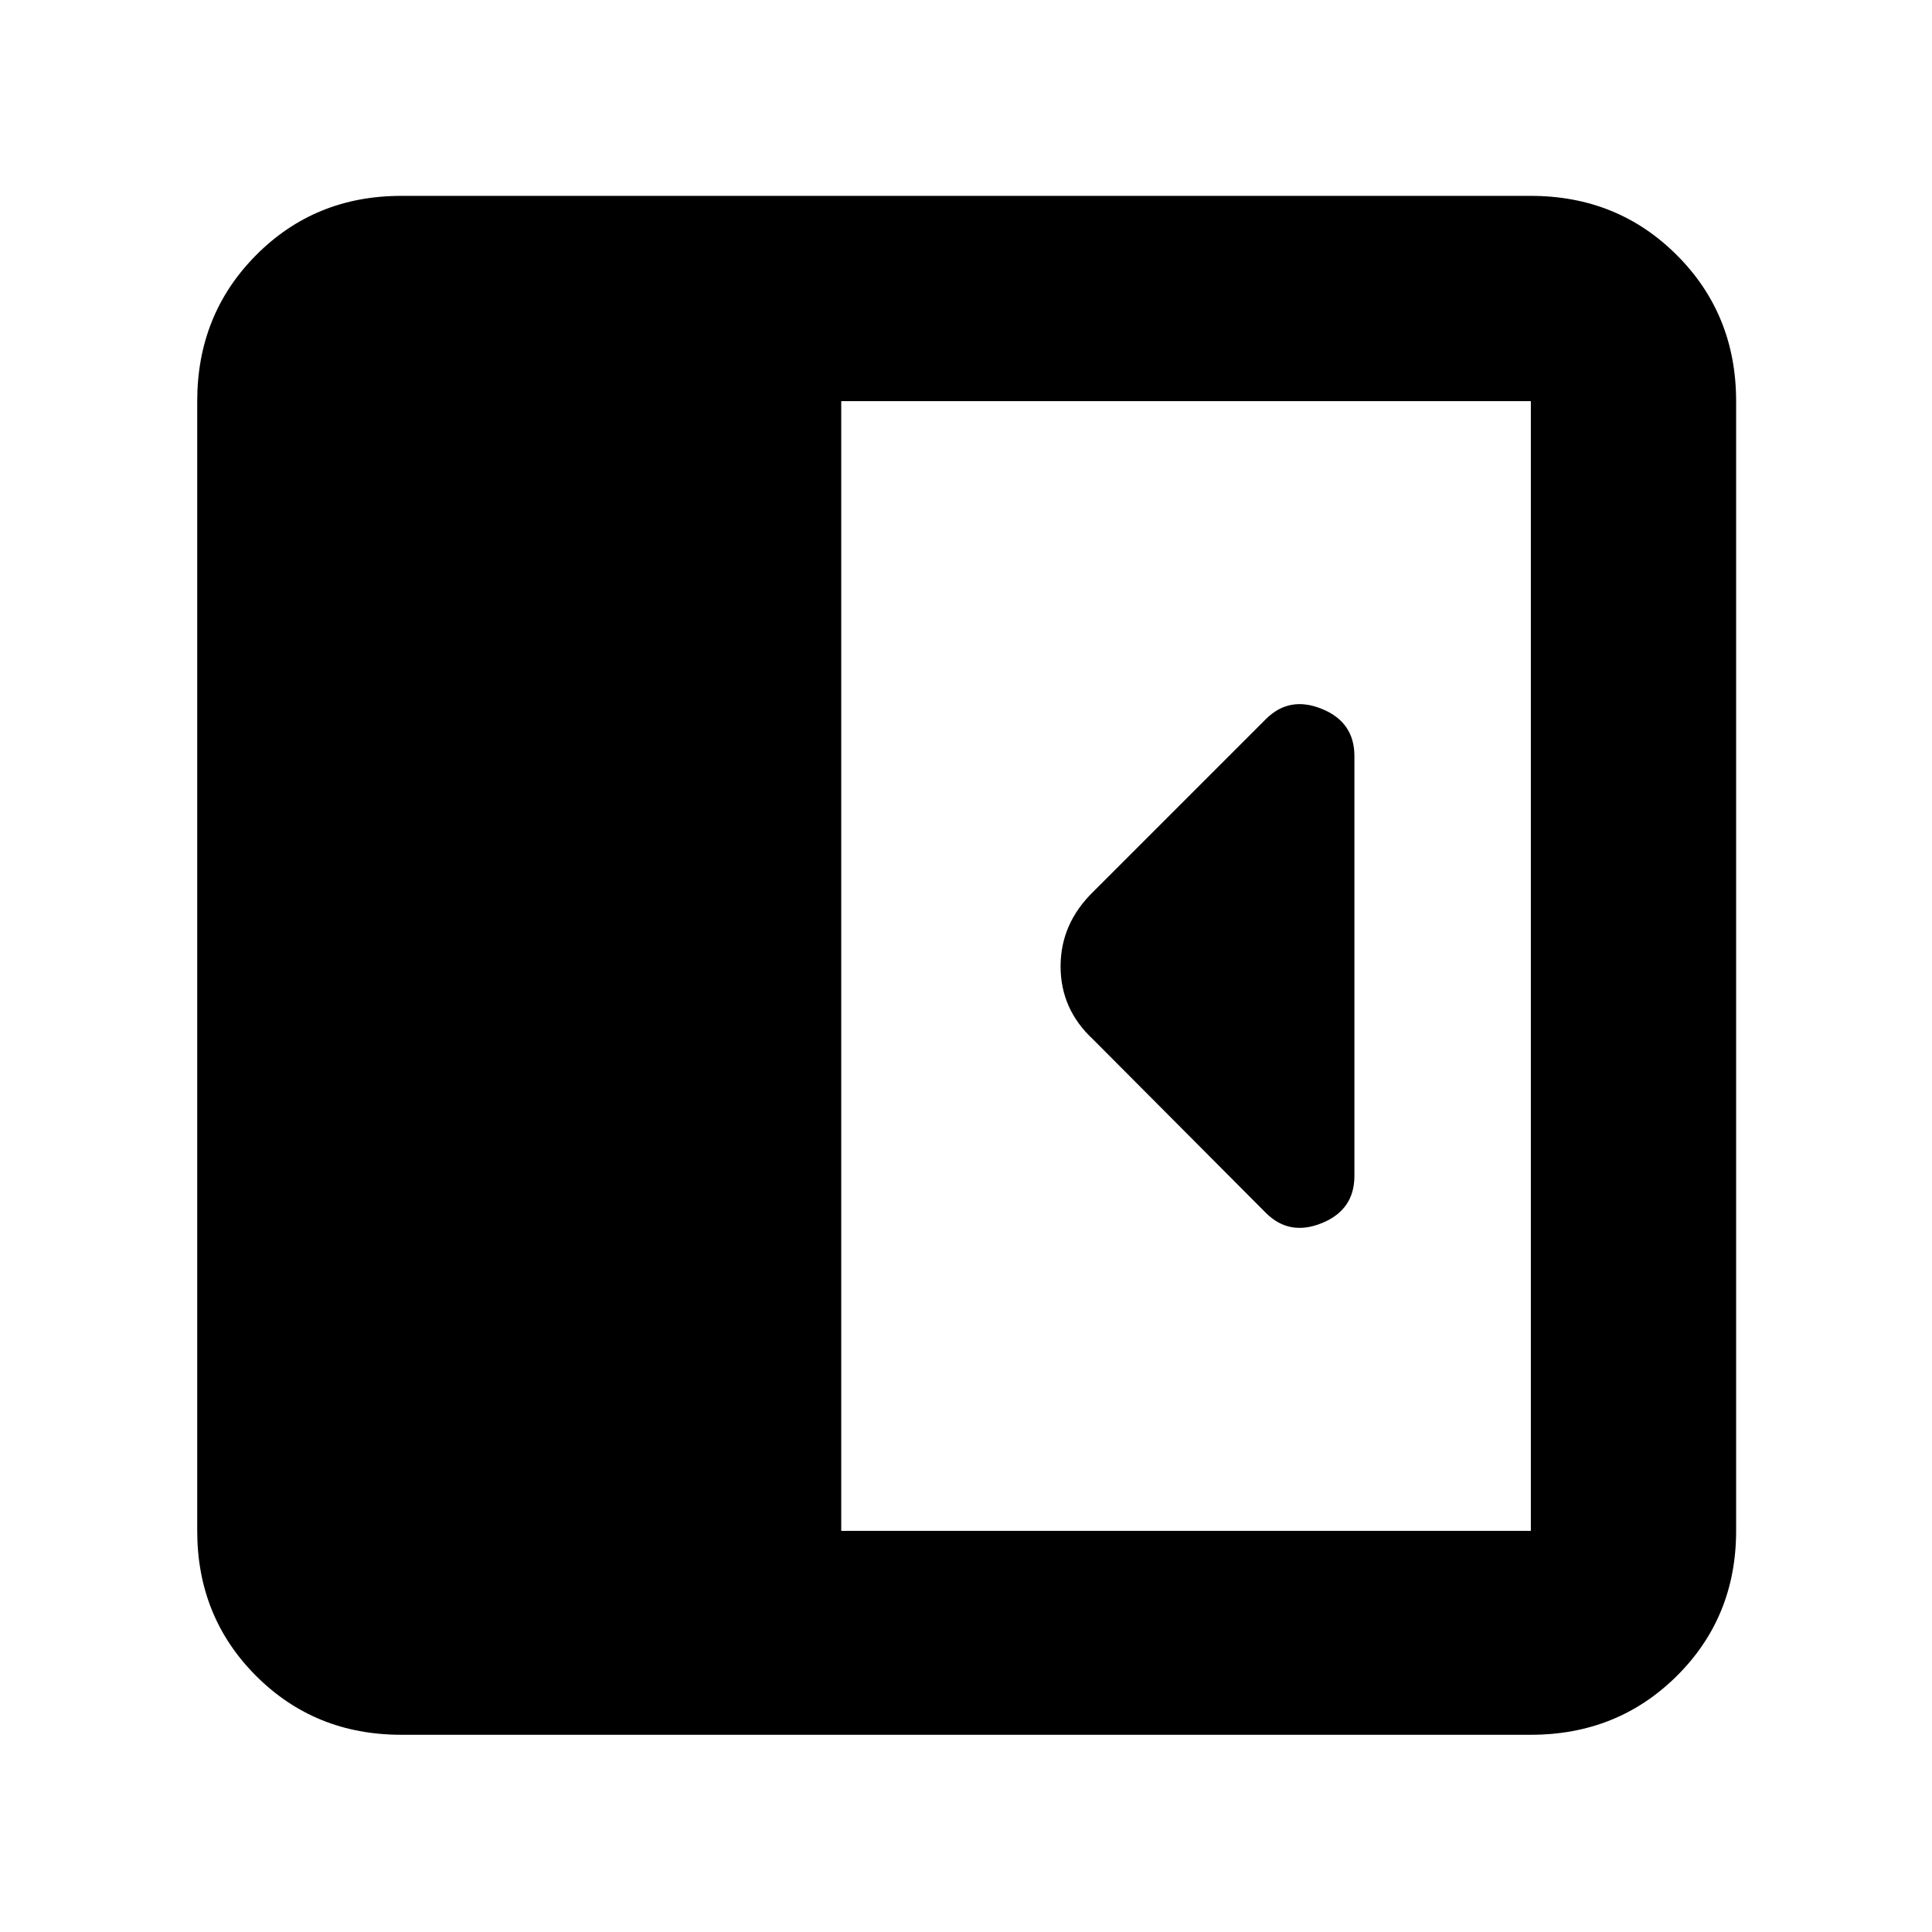 <svg xmlns="http://www.w3.org/2000/svg" height="40" viewBox="0 -960 960 960" width="40"><path d="M673-375.67v-208.66q0-16.84-16.17-23.42-16.16-6.58-27.83 5.08l-85.66 85.66Q527-501.15 527-479.82q0 21.34 16.17 36.32L629-357.33q11.67 11.66 27.83 5.08Q673-358.83 673-375.67ZM199.33-98q-42.82 0-72.08-29.25Q98-156.51 98-199.33v-561.34q0-43.1 29.25-72.55 29.26-29.45 72.08-29.45h561.34q43.1 0 72.55 29.45 29.45 29.45 29.45 72.55v561.34q0 42.82-29.45 72.08Q803.77-98 760.67-98H199.33ZM418-199.33h342.67v-561.34H418v561.34Z"/></svg>
